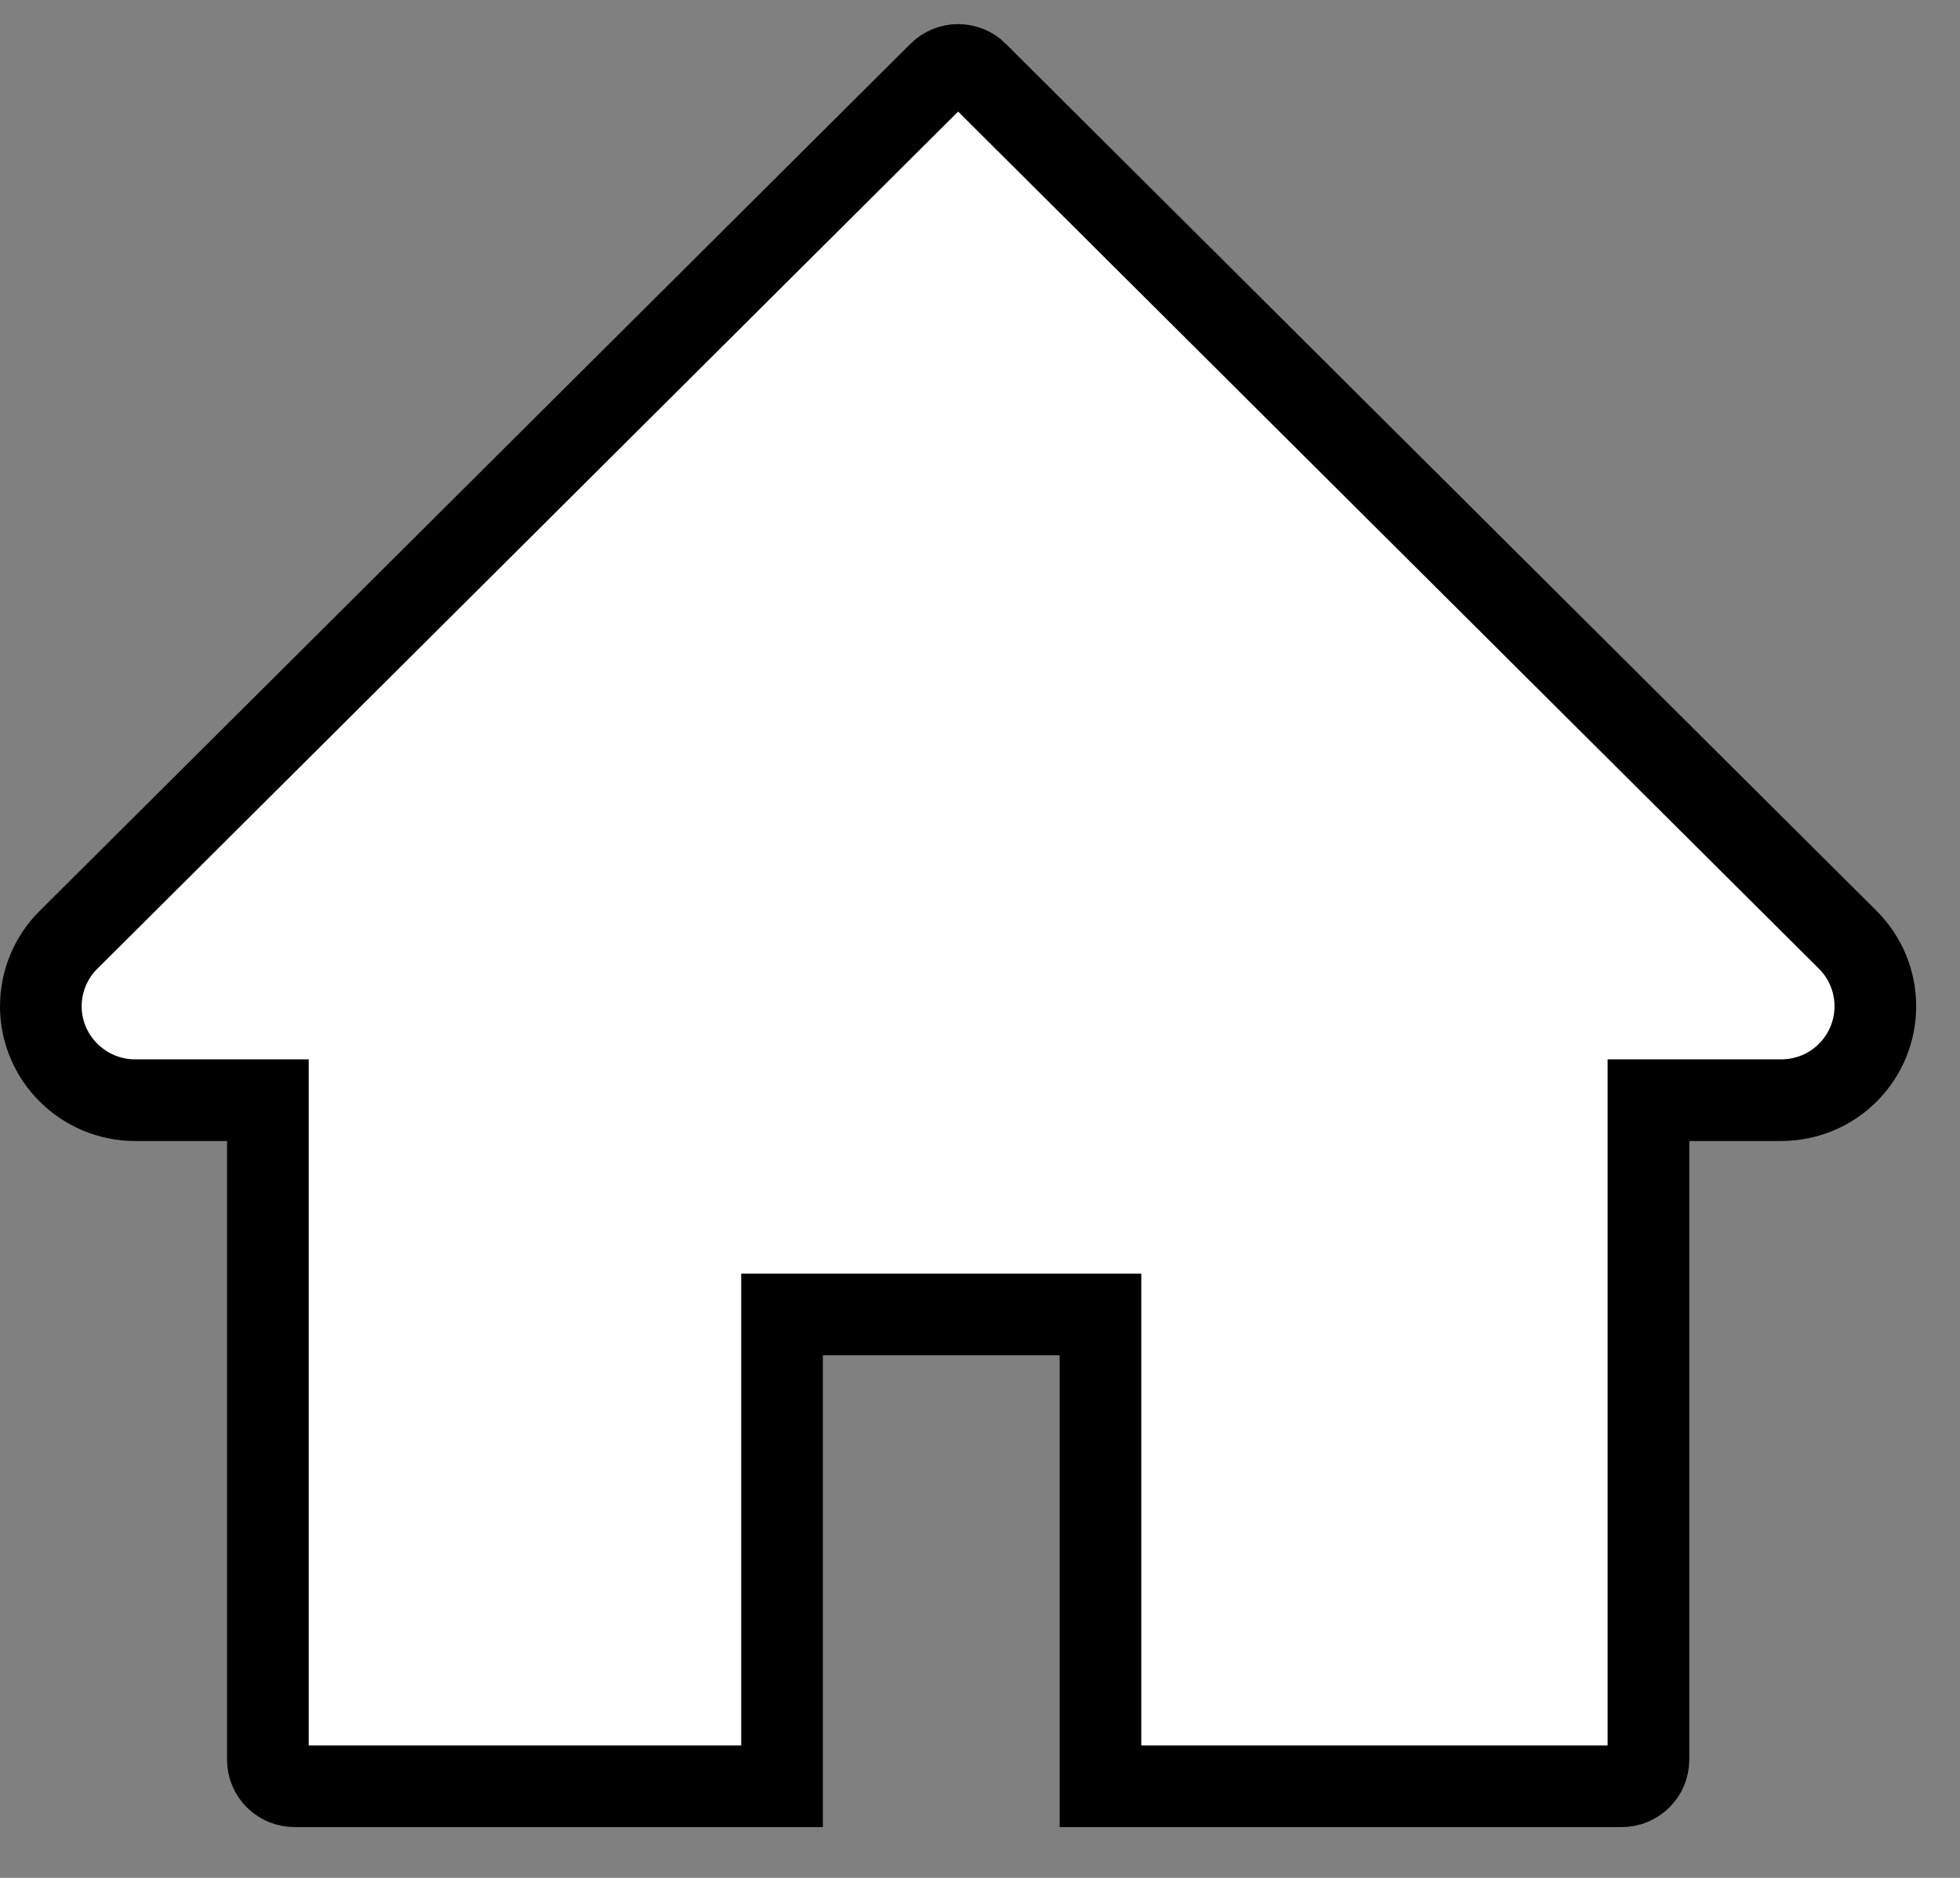 <svg width="24" height="23" color="currentColor" viewBox="0 0 24 23" fill="none" xmlns="http://www.w3.org/2000/svg">
<rect x="0" y="0" width="24" height="23" fill="#808080" stroke="none"/>
<path d="M11.964 0.891L11.964 0.892L22.625 11.51C22.625 11.51 22.625 11.51 22.625 11.51C23.076 11.96 23.076 12.687 22.627 13.137L22.626 13.138C22.411 13.354 22.117 13.475 21.808 13.475H20.685H20.185V13.975V21.552C20.185 21.731 20.04 21.878 19.857 21.878H13.475V16.599V16.099H12.975H10.076H9.576V16.599V21.878H3.608C3.424 21.878 3.28 21.731 3.28 21.552V13.975V13.475H2.78H1.656C1.017 13.475 0.5 12.957 0.5 12.324C0.5 12.02 0.622 11.726 0.839 11.51C0.839 11.51 0.84 11.51 0.84 11.51L11.5 0.892L11.501 0.891C11.531 0.861 11.567 0.837 11.607 0.82C11.646 0.804 11.689 0.795 11.732 0.795C11.775 0.795 11.818 0.804 11.858 0.82C11.898 0.837 11.934 0.861 11.964 0.891Z" fill="white" stroke="currentColor"/>
</svg>
